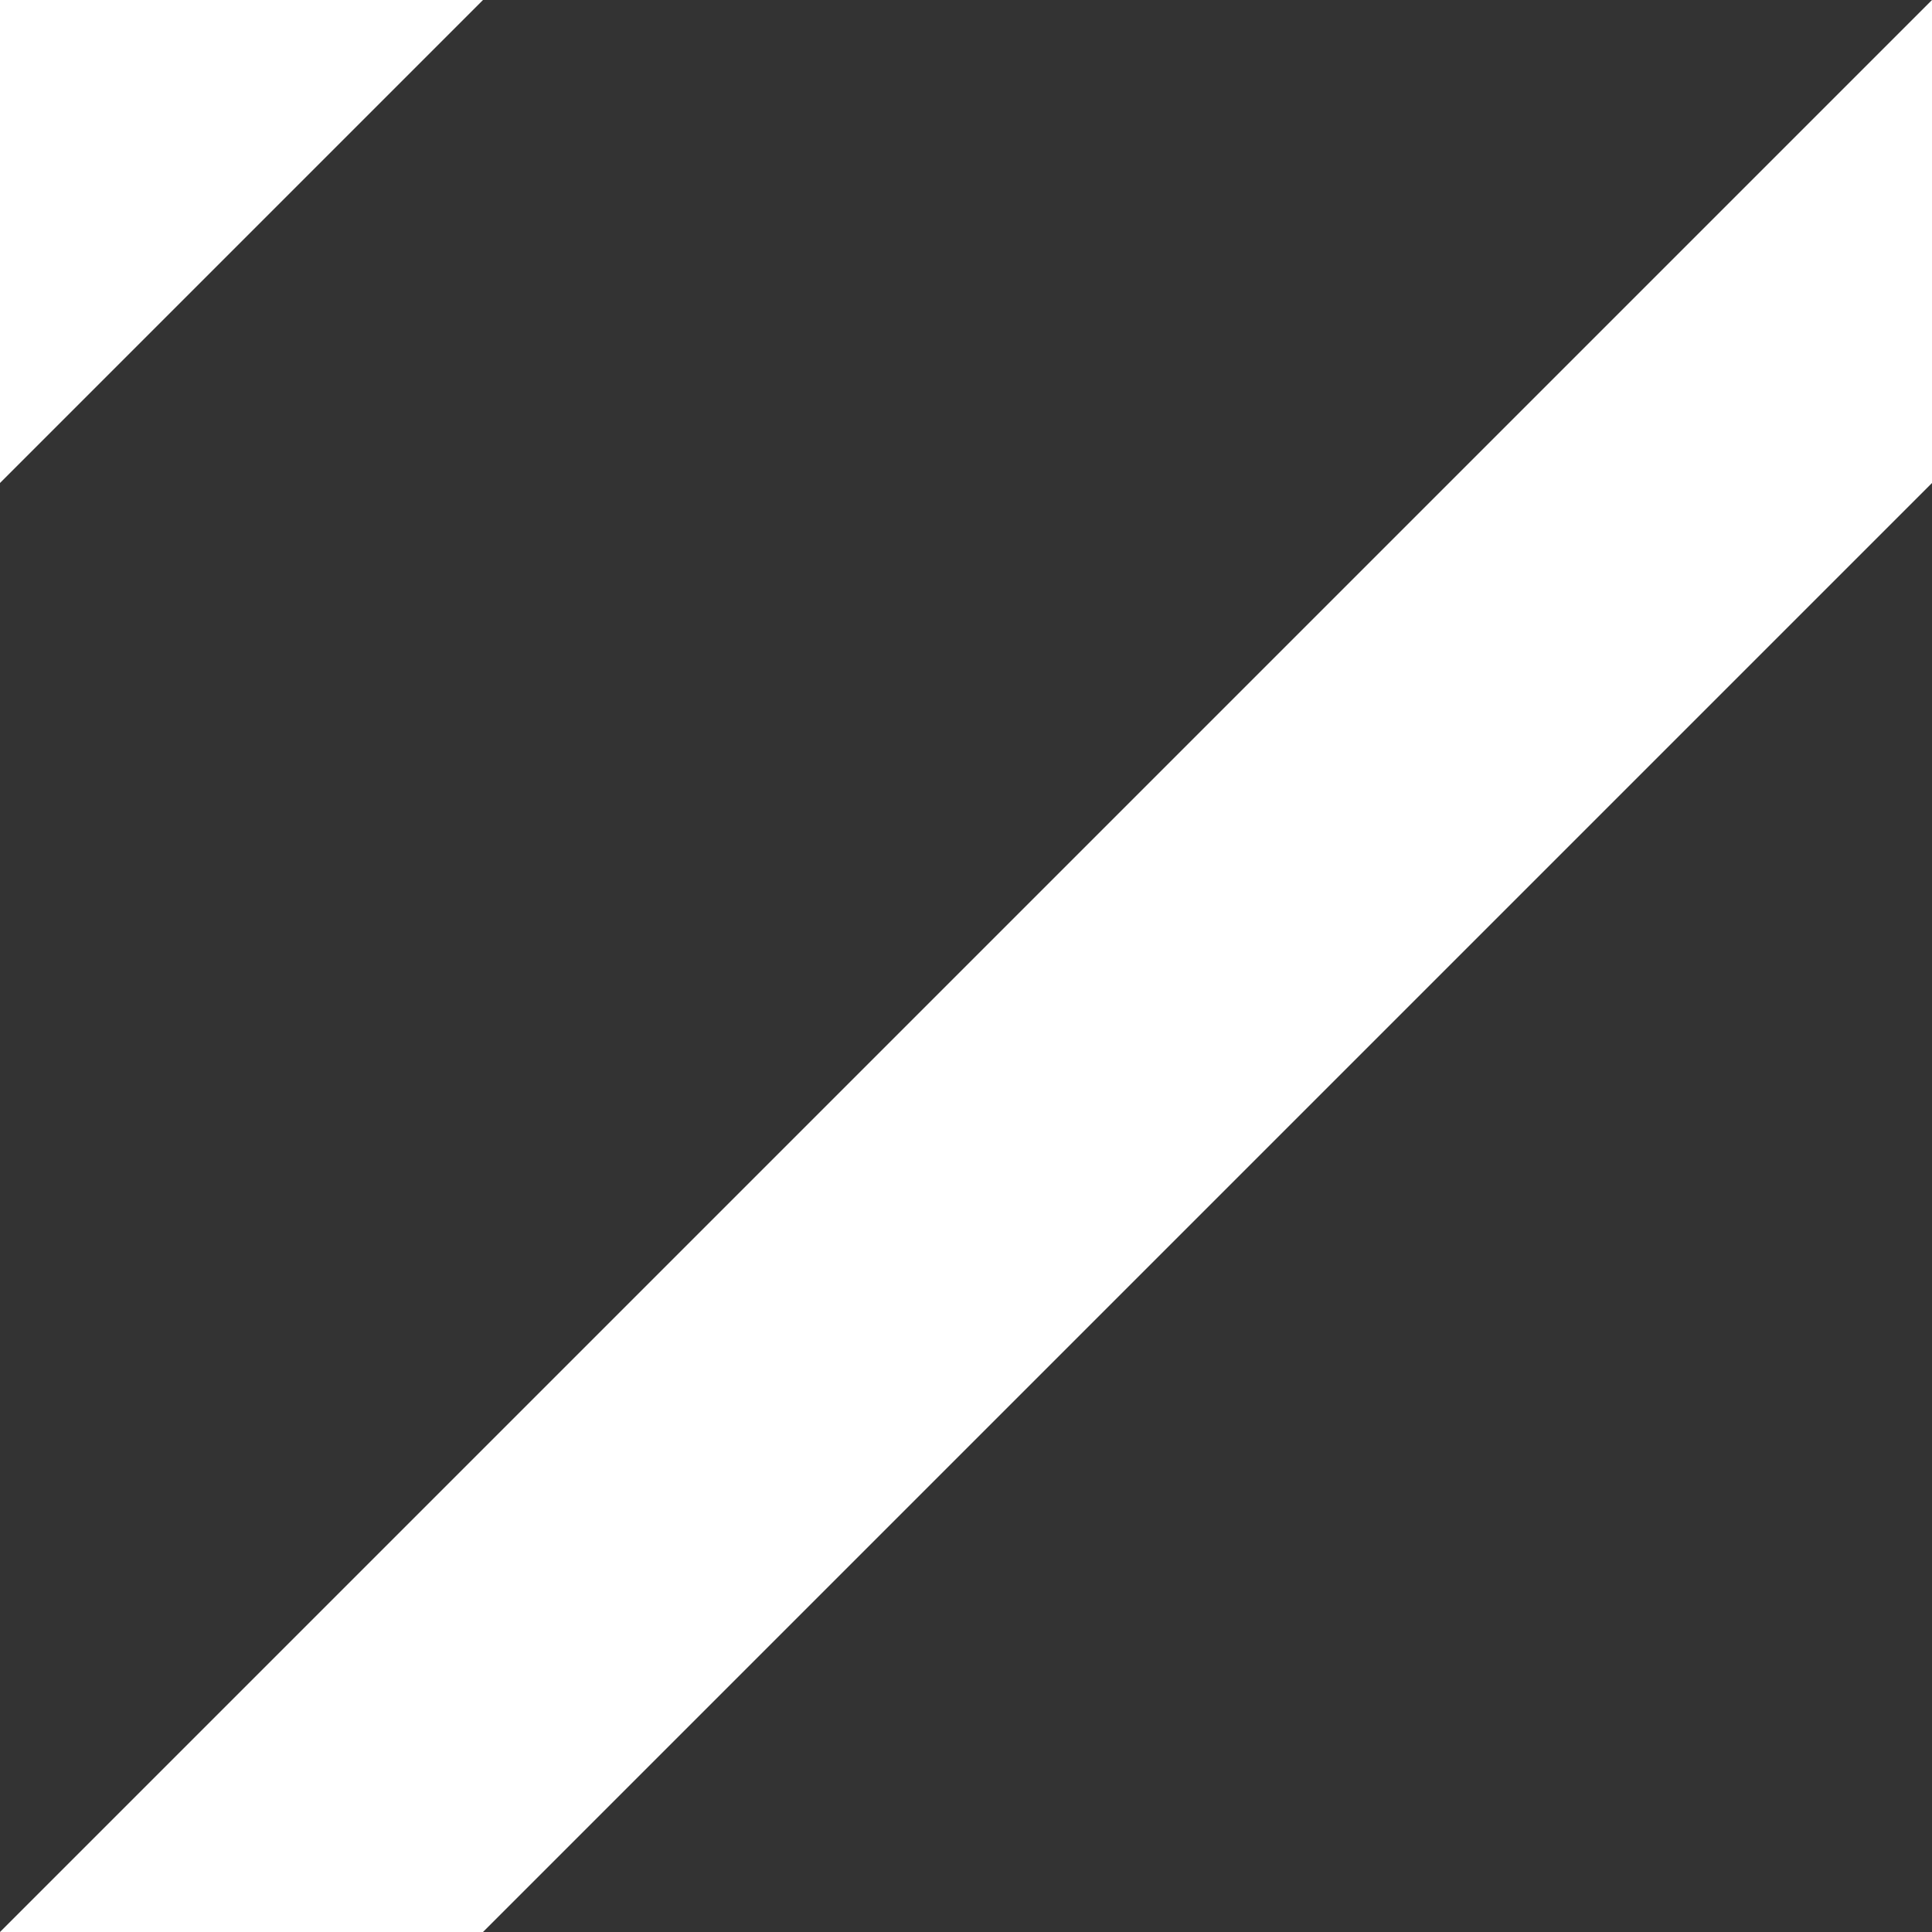 <?xml version="1.0" encoding="UTF-8" standalone="no"?>
<!-- Created with Inkscape (http://www.inkscape.org/) -->

<svg
   xmlns:dc="http://purl.org/dc/elements/1.1/"
   xmlns:cc="http://creativecommons.org/ns#"
   xmlns:rdf="http://www.w3.org/1999/02/22-rdf-syntax-ns#"
   xmlns:svg="http://www.w3.org/2000/svg"
   xmlns="http://www.w3.org/2000/svg"
   xmlns:sodipodi="http://sodipodi.sourceforge.net/DTD/sodipodi-0.dtd"
   xmlns:inkscape="http://www.inkscape.org/namespaces/inkscape"
   width="4"
   height="4"
   id="svg2"
   version="1.1"
   inkscape:version="0.48.1 r9760"
   sodipodi:docname="patterns.svg"
   inkscape:export-filename="/home/devseed/unemployment/images/0-m1.png"
   inkscape:export-xdpi="90"
   inkscape:export-ydpi="90"
   style="display:inline">
  <rect width="100%" height="100%" fill="#333333" stroke="none"/>
  <defs
     id="defs4" />
  <sodipodi:namedview
     id="base"
     pagecolor="#ffffff"
     bordercolor="#666666"
     borderopacity="1.0"
     inkscape:pageopacity="0.0"
     inkscape:pageshadow="2"
     inkscape:zoom="44.408921"
     inkscape:cx="0.84780399"
     inkscape:cy="2.2731618"
     inkscape:document-units="px"
     inkscape:current-layer="layer10"
     showgrid="true">
    <inkscape:grid
       type="xygrid"
       id="grid2985"
       empspacing="5"
       visible="true"
       enabled="true"
       snapvisiblegridlinesonly="true" />
  </sodipodi:namedview>
  <g
     inkscape:groupmode="layer"
     id="layer9"
     inkscape:label="m0"
     style="display:none">
    <path
       sodipodi:nodetypes="cccc"
       inkscape:connector-curvature="0"
       id="path3946-5"
       d="M 0,4 1,3 2,3 1,4"
       style="color:#000000;fill:#ffffff;fill-opacity:1;fill-rule:nonzero;stroke:none;stroke-width:0;marker:none;visibility:visible;display:inline;overflow:visible;enable-background:accumulate"
       inkscape:export-filename="/home/devseed/unemployment/images/0-m0.png"
       inkscape:export-xdpi="90"
       inkscape:export-ydpi="90" />
    <path
       style="color:#000000;fill:#ffffff;fill-opacity:1;fill-rule:nonzero;stroke:none;stroke-width:0;marker:none;visibility:visible;display:inline;overflow:visible;enable-background:accumulate"
       d="M 1,0 0,1 0,0"
       id="path3950-7"
       inkscape:connector-curvature="0"
       inkscape:export-filename="/home/devseed/unemployment/images/0-m0.png"
       inkscape:export-xdpi="90"
       inkscape:export-ydpi="90" />
    <path
       inkscape:connector-curvature="0"
       id="path3955-7"
       d="M 3,1 4,0 4,1"
       style="color:#000000;fill:#ffffff;fill-opacity:1;fill-rule:nonzero;stroke:none;stroke-width:0;marker:none;visibility:visible;display:inline;overflow:visible;enable-background:accumulate"
       inkscape:export-filename="/home/devseed/unemployment/images/0-m0.png"
       inkscape:export-xdpi="90"
       inkscape:export-ydpi="90" />
  </g>
  <g
     inkscape:groupmode="layer"
     id="layer10"
     inkscape:label="m1"
     style="display:inline">
    <path
       style="color:#000000;fill:#ffffff;fill-opacity:1;fill-rule:nonzero;stroke:none;stroke-width:0;marker:none;visibility:visible;display:inline;overflow:visible;enable-background:accumulate"
       d="M 0,4 4,0 4,1 1,4"
       id="path3937-5"
       inkscape:connector-curvature="0"
       sodipodi:nodetypes="cccc"
       inkscape:export-filename="/home/devseed/unemployment/images/0-m1.png"
       inkscape:export-xdpi="90"
       inkscape:export-ydpi="90" />
    <path
       inkscape:connector-curvature="0"
       id="path3944-5"
       d="M 1,0 0,1 0,0"
       style="color:#000000;fill:#ffffff;fill-opacity:1;fill-rule:nonzero;stroke:none;stroke-width:0;marker:none;visibility:visible;display:inline;overflow:visible;enable-background:accumulate"
       inkscape:export-filename="/home/devseed/unemployment/images/0-m1.png"
       inkscape:export-xdpi="90"
       inkscape:export-ydpi="90" />
  </g>
  <g
     inkscape:groupmode="layer"
     id="layer11"
     inkscape:label="m2"
     style="display:none">
    <path
       sodipodi:nodetypes="cccc"
       inkscape:connector-curvature="0"
       id="path3931-8"
       d="M 0,4 4,0 4,2 2,4"
       style="color:#000000;fill:#ffffff;fill-opacity:1;fill-rule:nonzero;stroke:none;stroke-width:0;marker:none;visibility:visible;display:inline;overflow:visible;enable-background:accumulate" />
    <path
       inkscape:connector-curvature="0"
       id="path3934-8"
       d="M 2,0 0,2 0,0"
       style="color:#000000;fill:#ffffff;fill-opacity:1;fill-rule:nonzero;stroke:none;stroke-width:0;marker:none;visibility:visible;display:inline;overflow:visible;enable-background:accumulate"
       sodipodi:nodetypes="ccc" />
  </g>
  <g
     inkscape:groupmode="layer"
     id="layer12"
     inkscape:label="m3"
     style="display:none">
    <path
       style="color:#000000;fill:#ffffff;fill-opacity:1;fill-rule:nonzero;stroke:none;stroke-width:0;marker:none;visibility:visible;display:inline;overflow:visible;enable-background:accumulate"
       d="M 0,4 4,0 4,3 3,4"
       id="path3925-9"
       inkscape:connector-curvature="0"
       sodipodi:nodetypes="cccc"
       inkscape:export-filename="/home/devseed/unemployment/images/0-m3.png"
       inkscape:export-xdpi="90"
       inkscape:export-ydpi="90" />
    <path
       style="color:#000000;fill:#ffffff;fill-opacity:1;fill-rule:nonzero;stroke:none;stroke-width:0;marker:none;visibility:visible;display:inline;overflow:visible;enable-background:accumulate"
       d="M 3,0 0,3 0,0"
       id="path3929-7"
       inkscape:connector-curvature="0"
       inkscape:export-filename="/home/devseed/unemployment/images/m3.png"
       inkscape:export-xdpi="90"
       inkscape:export-ydpi="90" />
  </g>
</svg>

